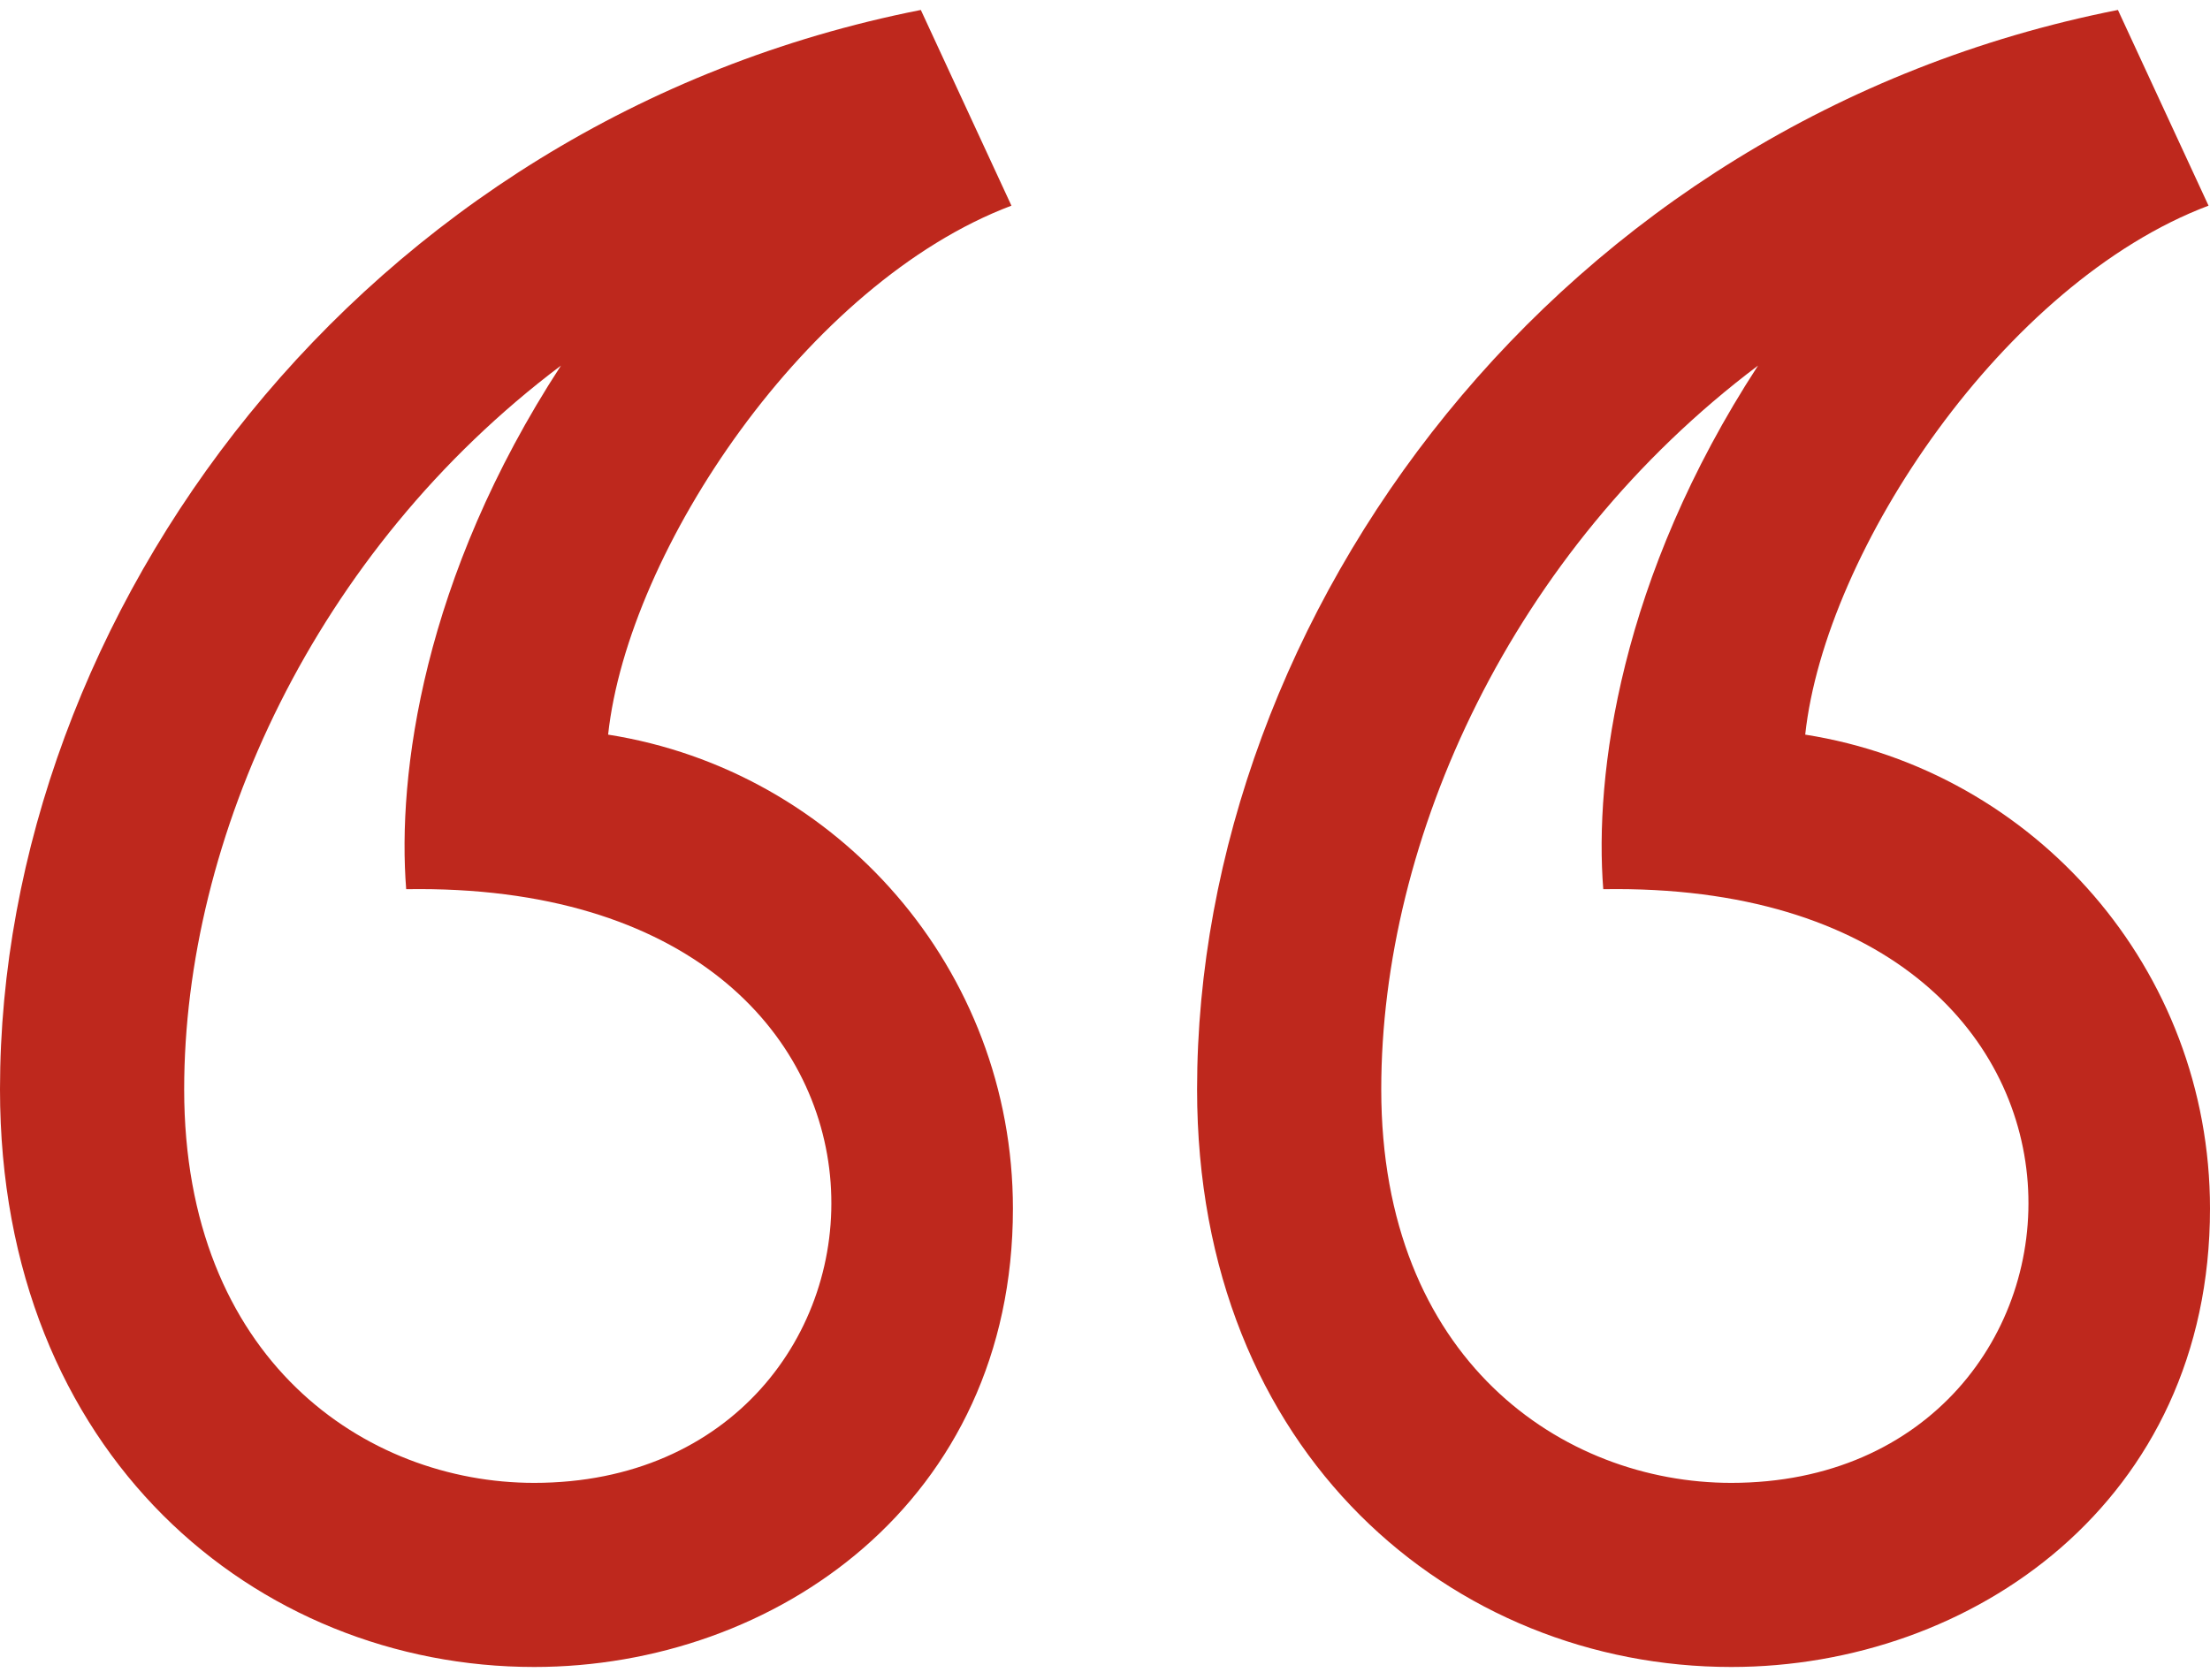 <svg width="146" height="111" viewBox="0 0 146 111" fill="none" xmlns="http://www.w3.org/2000/svg">
<path d="M116.143 24.158C106.994 38.211 105.321 51.229 105.917 58.76C143.22 58.146 140.568 97.992 114.373 97.992C103.24 97.992 91.25 89.852 91.25 71.985C91.25 55.414 99.84 36.428 116.143 24.158ZM37.06 24.158C27.91 38.211 26.237 51.229 26.834 58.76C64.137 58.146 61.484 97.992 35.289 97.992C24.157 97.992 12.167 89.852 12.167 71.985C12.167 55.414 20.756 36.428 37.06 24.158ZM139.917 0.658C102.76 7.995 79.083 40.711 79.083 71.985C79.083 96.136 96.031 110.158 114.373 110.158C130.281 110.158 146 99.227 146 79.869C146 64.046 134.411 50.931 119.258 48.546C120.578 36.355 132.428 18.671 145.903 13.591L139.917 0.658ZM60.833 0.658C23.676 7.995 0 40.711 0 71.985C0 96.136 16.948 110.158 35.289 110.158C51.197 110.158 66.917 99.227 66.917 79.869C66.917 64.046 55.328 50.931 40.174 48.546C41.494 36.355 53.345 18.671 66.819 13.591L60.833 0.658Z" fill="#BE281D"/>
</svg>
